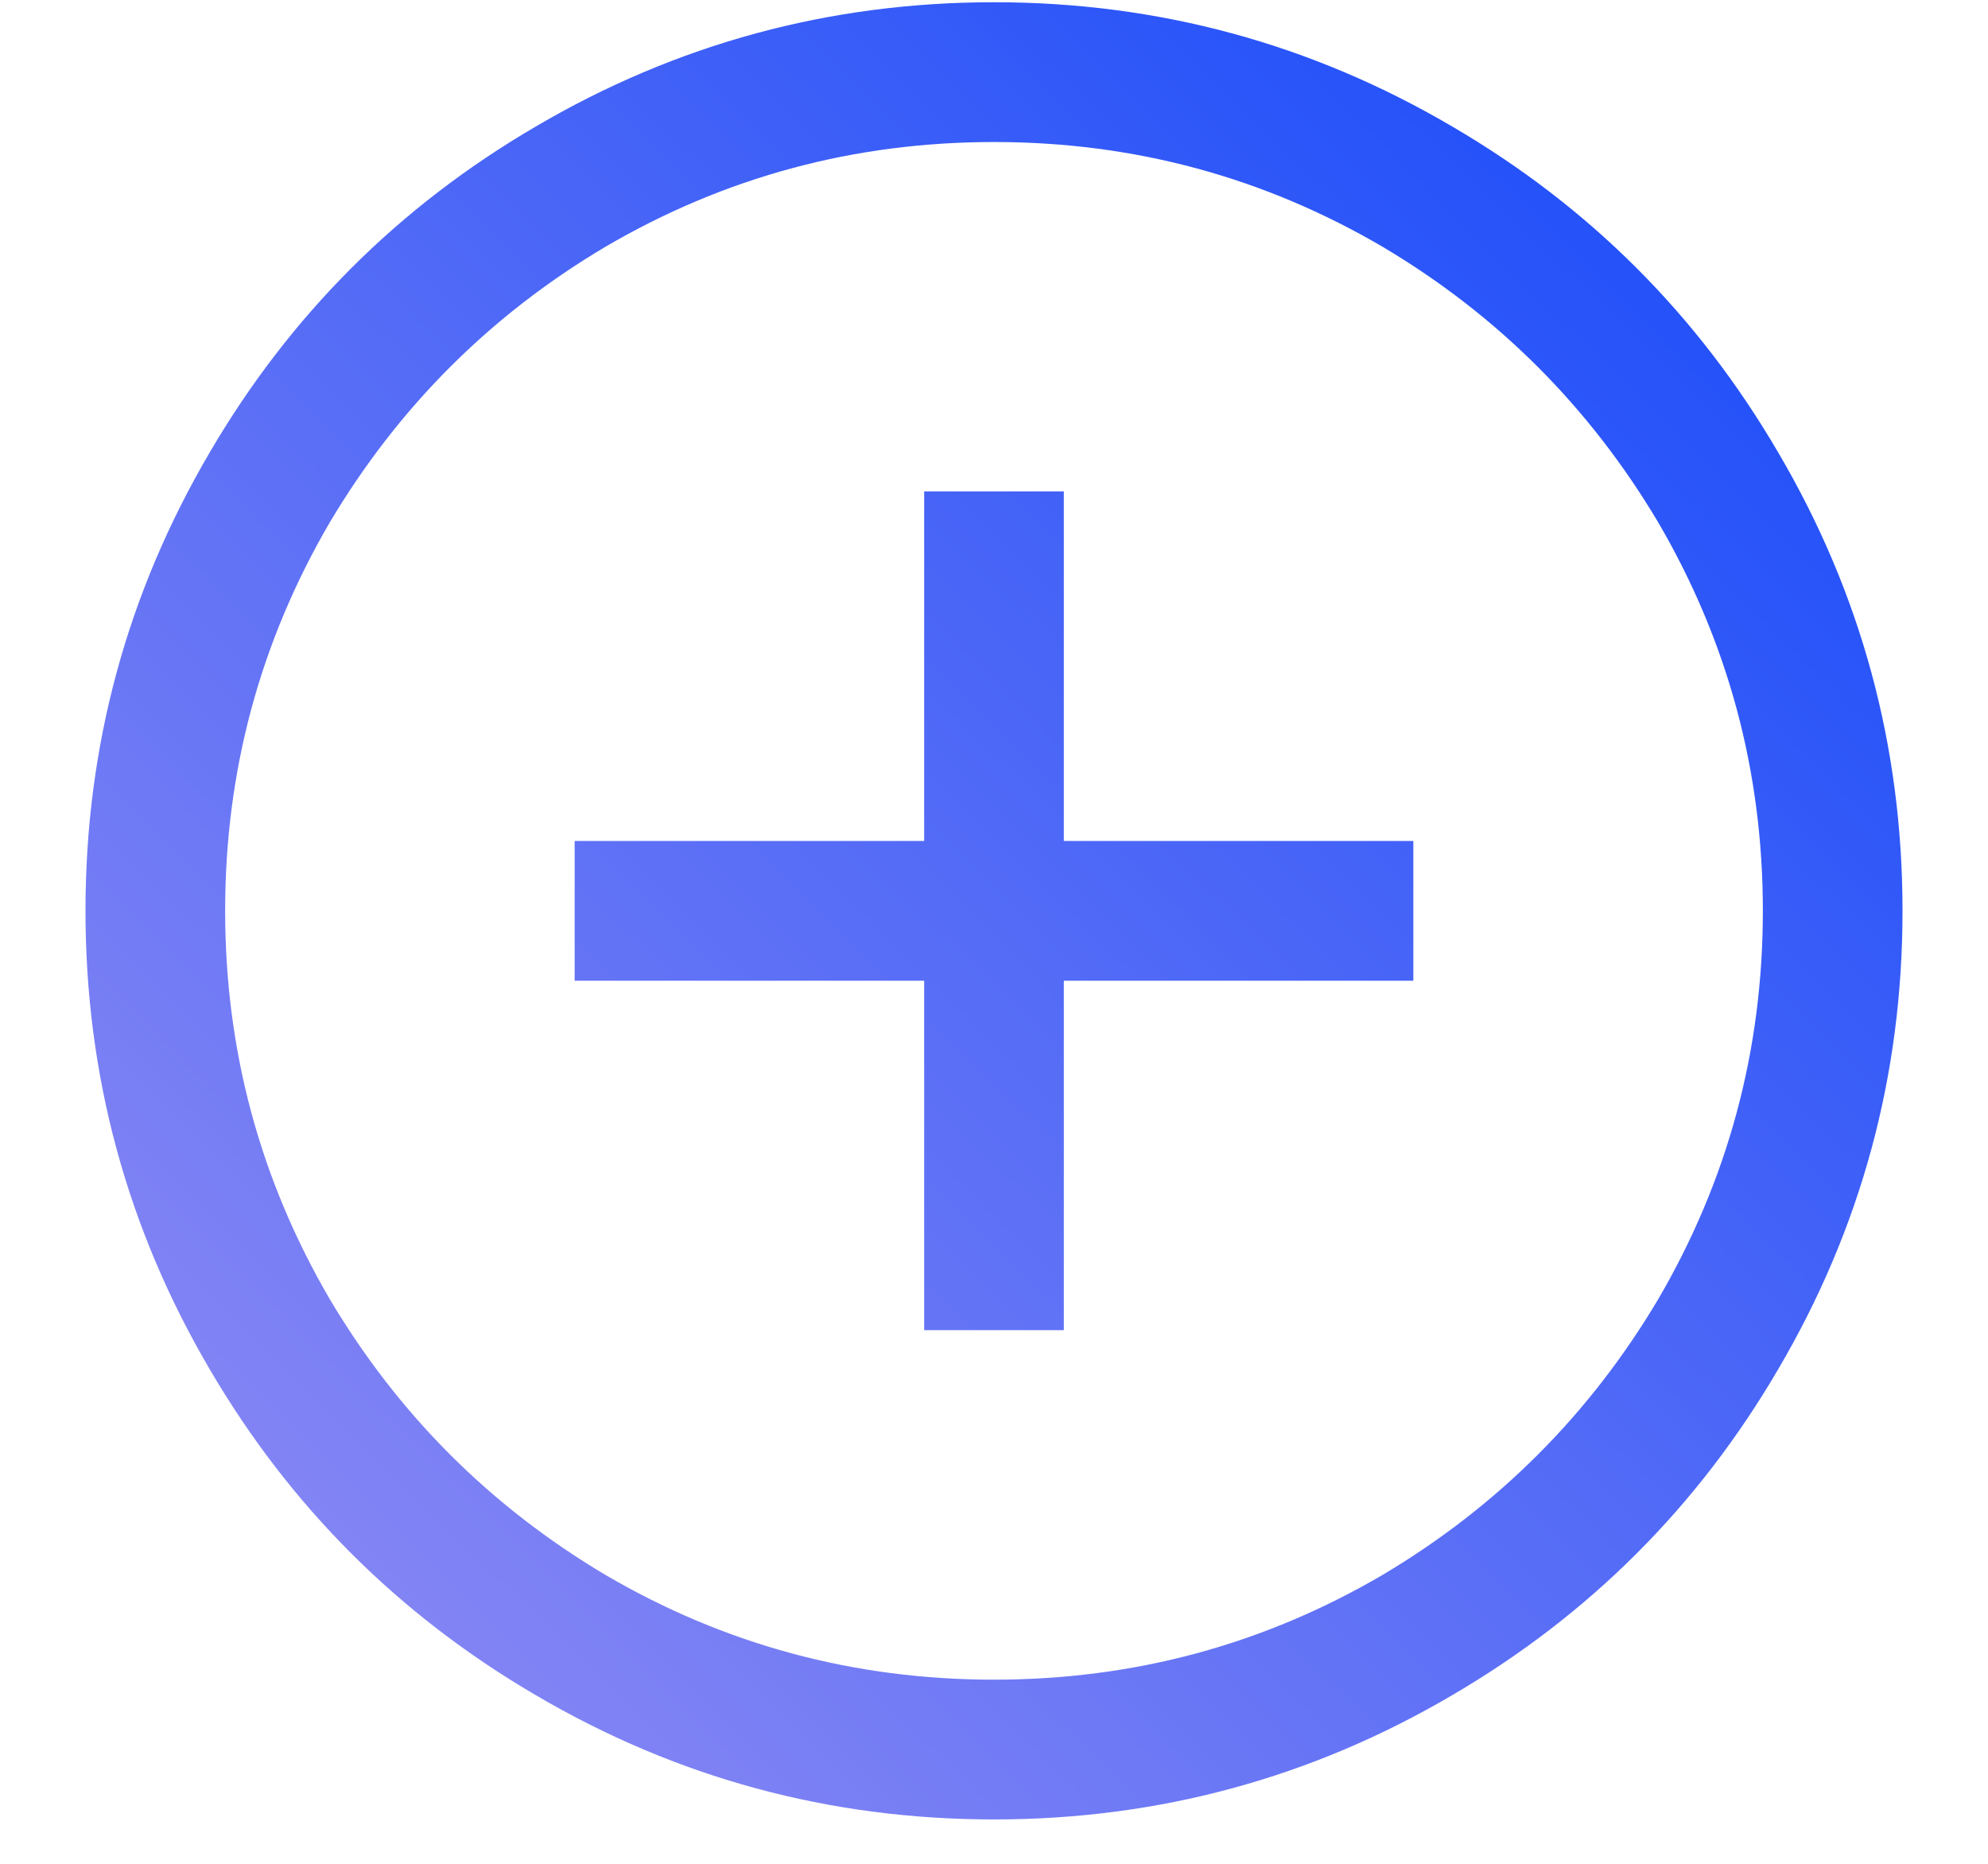 <svg width="16" height="15" viewBox="0 0 16 15" fill="none" xmlns="http://www.w3.org/2000/svg">
<path d="M8 0.018C6.676 0.018 5.445 0.352 4.309 1.02C3.207 1.664 2.334 2.537 1.689 3.639C1.021 4.776 0.688 6.006 0.688 7.33C0.688 8.655 1.021 9.885 1.689 11.022C2.334 12.123 3.207 12.996 4.309 13.641C5.445 14.309 6.676 14.643 8 14.643C9.324 14.643 10.555 14.309 11.691 13.641C12.793 12.996 13.666 12.123 14.31 11.022C14.979 9.885 15.312 8.655 15.312 7.33C15.312 6.006 14.979 4.776 14.31 3.639C13.666 2.537 12.793 1.664 11.691 1.02C10.555 0.352 9.324 0.018 8 0.018ZM8 1.143C9.125 1.143 10.168 1.424 11.129 1.987C12.055 2.537 12.793 3.276 13.344 4.201C13.906 5.162 14.188 6.205 14.188 7.33C14.188 8.455 13.906 9.498 13.344 10.459C12.793 11.385 12.055 12.123 11.129 12.674C10.168 13.237 9.125 13.518 8 13.518C6.875 13.518 5.832 13.237 4.871 12.674C3.945 12.123 3.207 11.385 2.656 10.459C2.094 9.498 1.812 8.455 1.812 7.33C1.812 6.205 2.094 5.162 2.656 4.201C3.207 3.276 3.945 2.537 4.871 1.987C5.832 1.424 6.875 1.143 8 1.143ZM7.438 3.955V6.768H4.625V7.893H7.438V10.705H8.562V7.893H11.375V6.768H8.562V3.955H7.438Z" fill="url(#paint0_linear)"/>
<defs>
<linearGradient id="paint0_linear" x1="8" y1="-10.774" x2="-9.709" y2="7.226" gradientUnits="userSpaceOnUse">
<stop stop-color="#013FFB"/>
<stop offset="1" stop-color="#A295F2"/>
</linearGradient>
</defs>
</svg>
